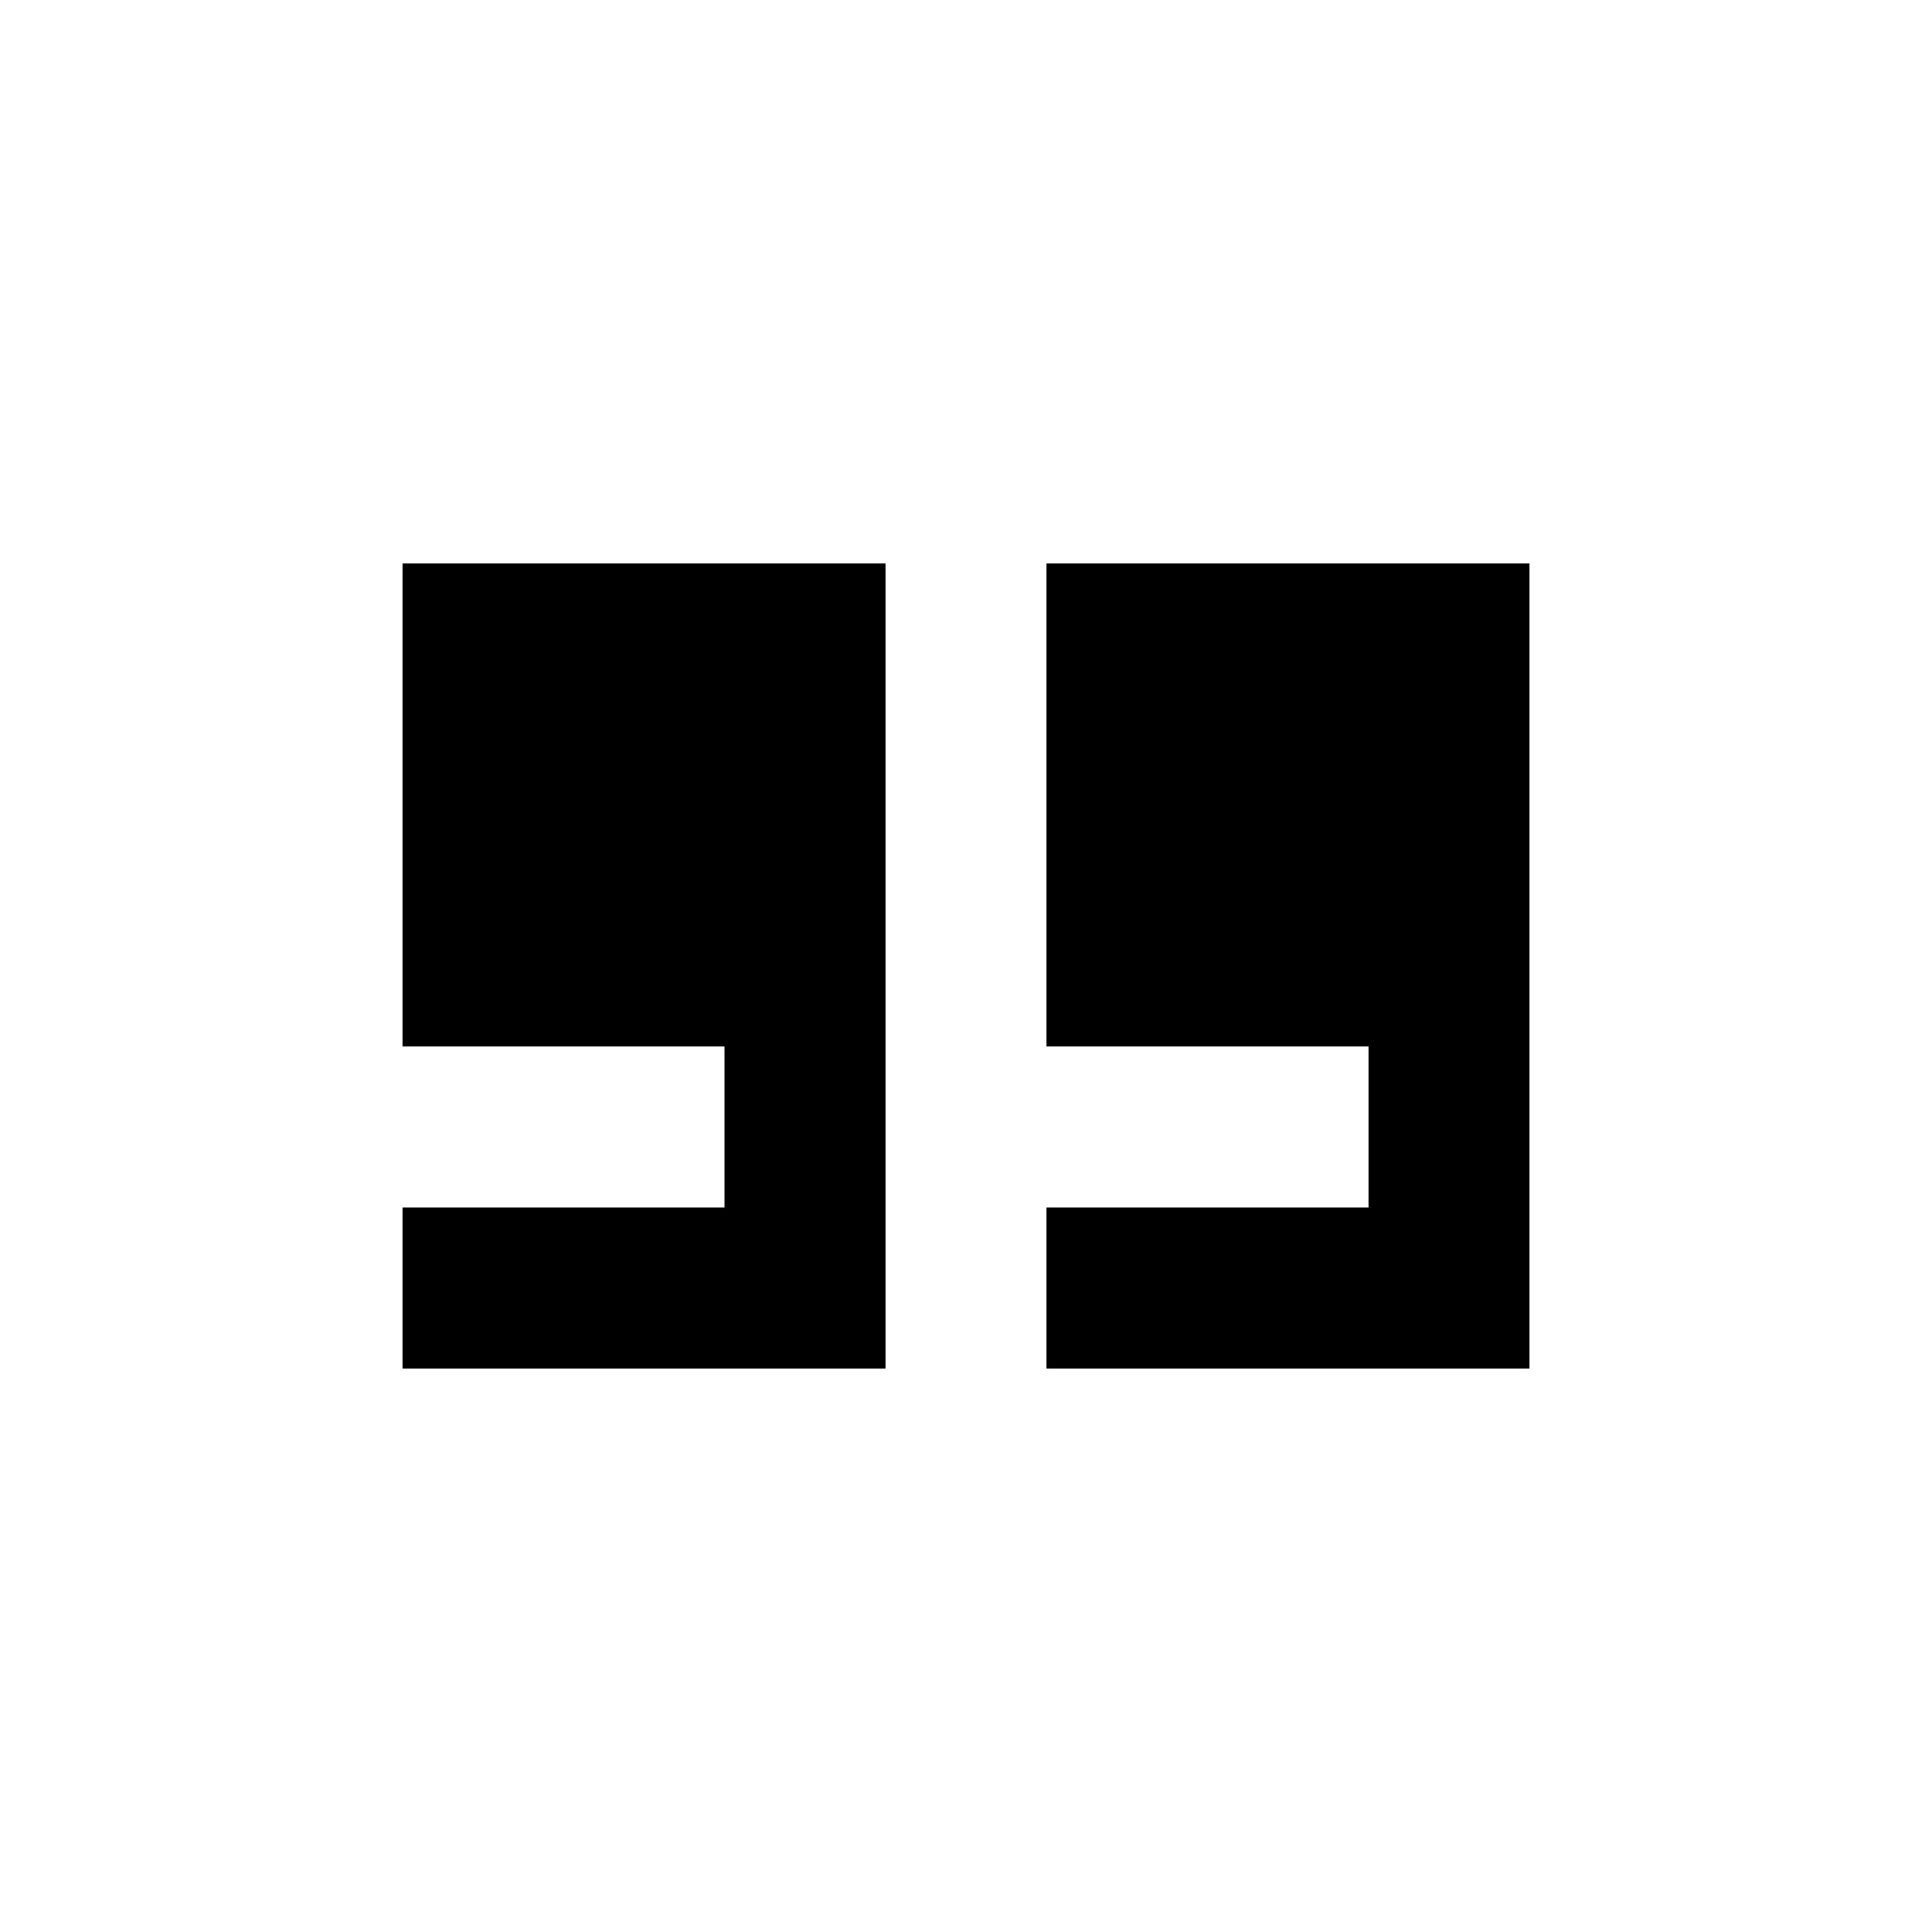 <svg width="24" height="24" viewBox="0 0 24 24" fill="none" xmlns="http://www.w3.org/2000/svg">
<path d="M19 7V13V17H13V15H17V13H13V7H15H19Z" fill="black"/>
<path d="M11 13V7H7H5V13H9V15H5V17H11V13Z" fill="black"/>
</svg>
